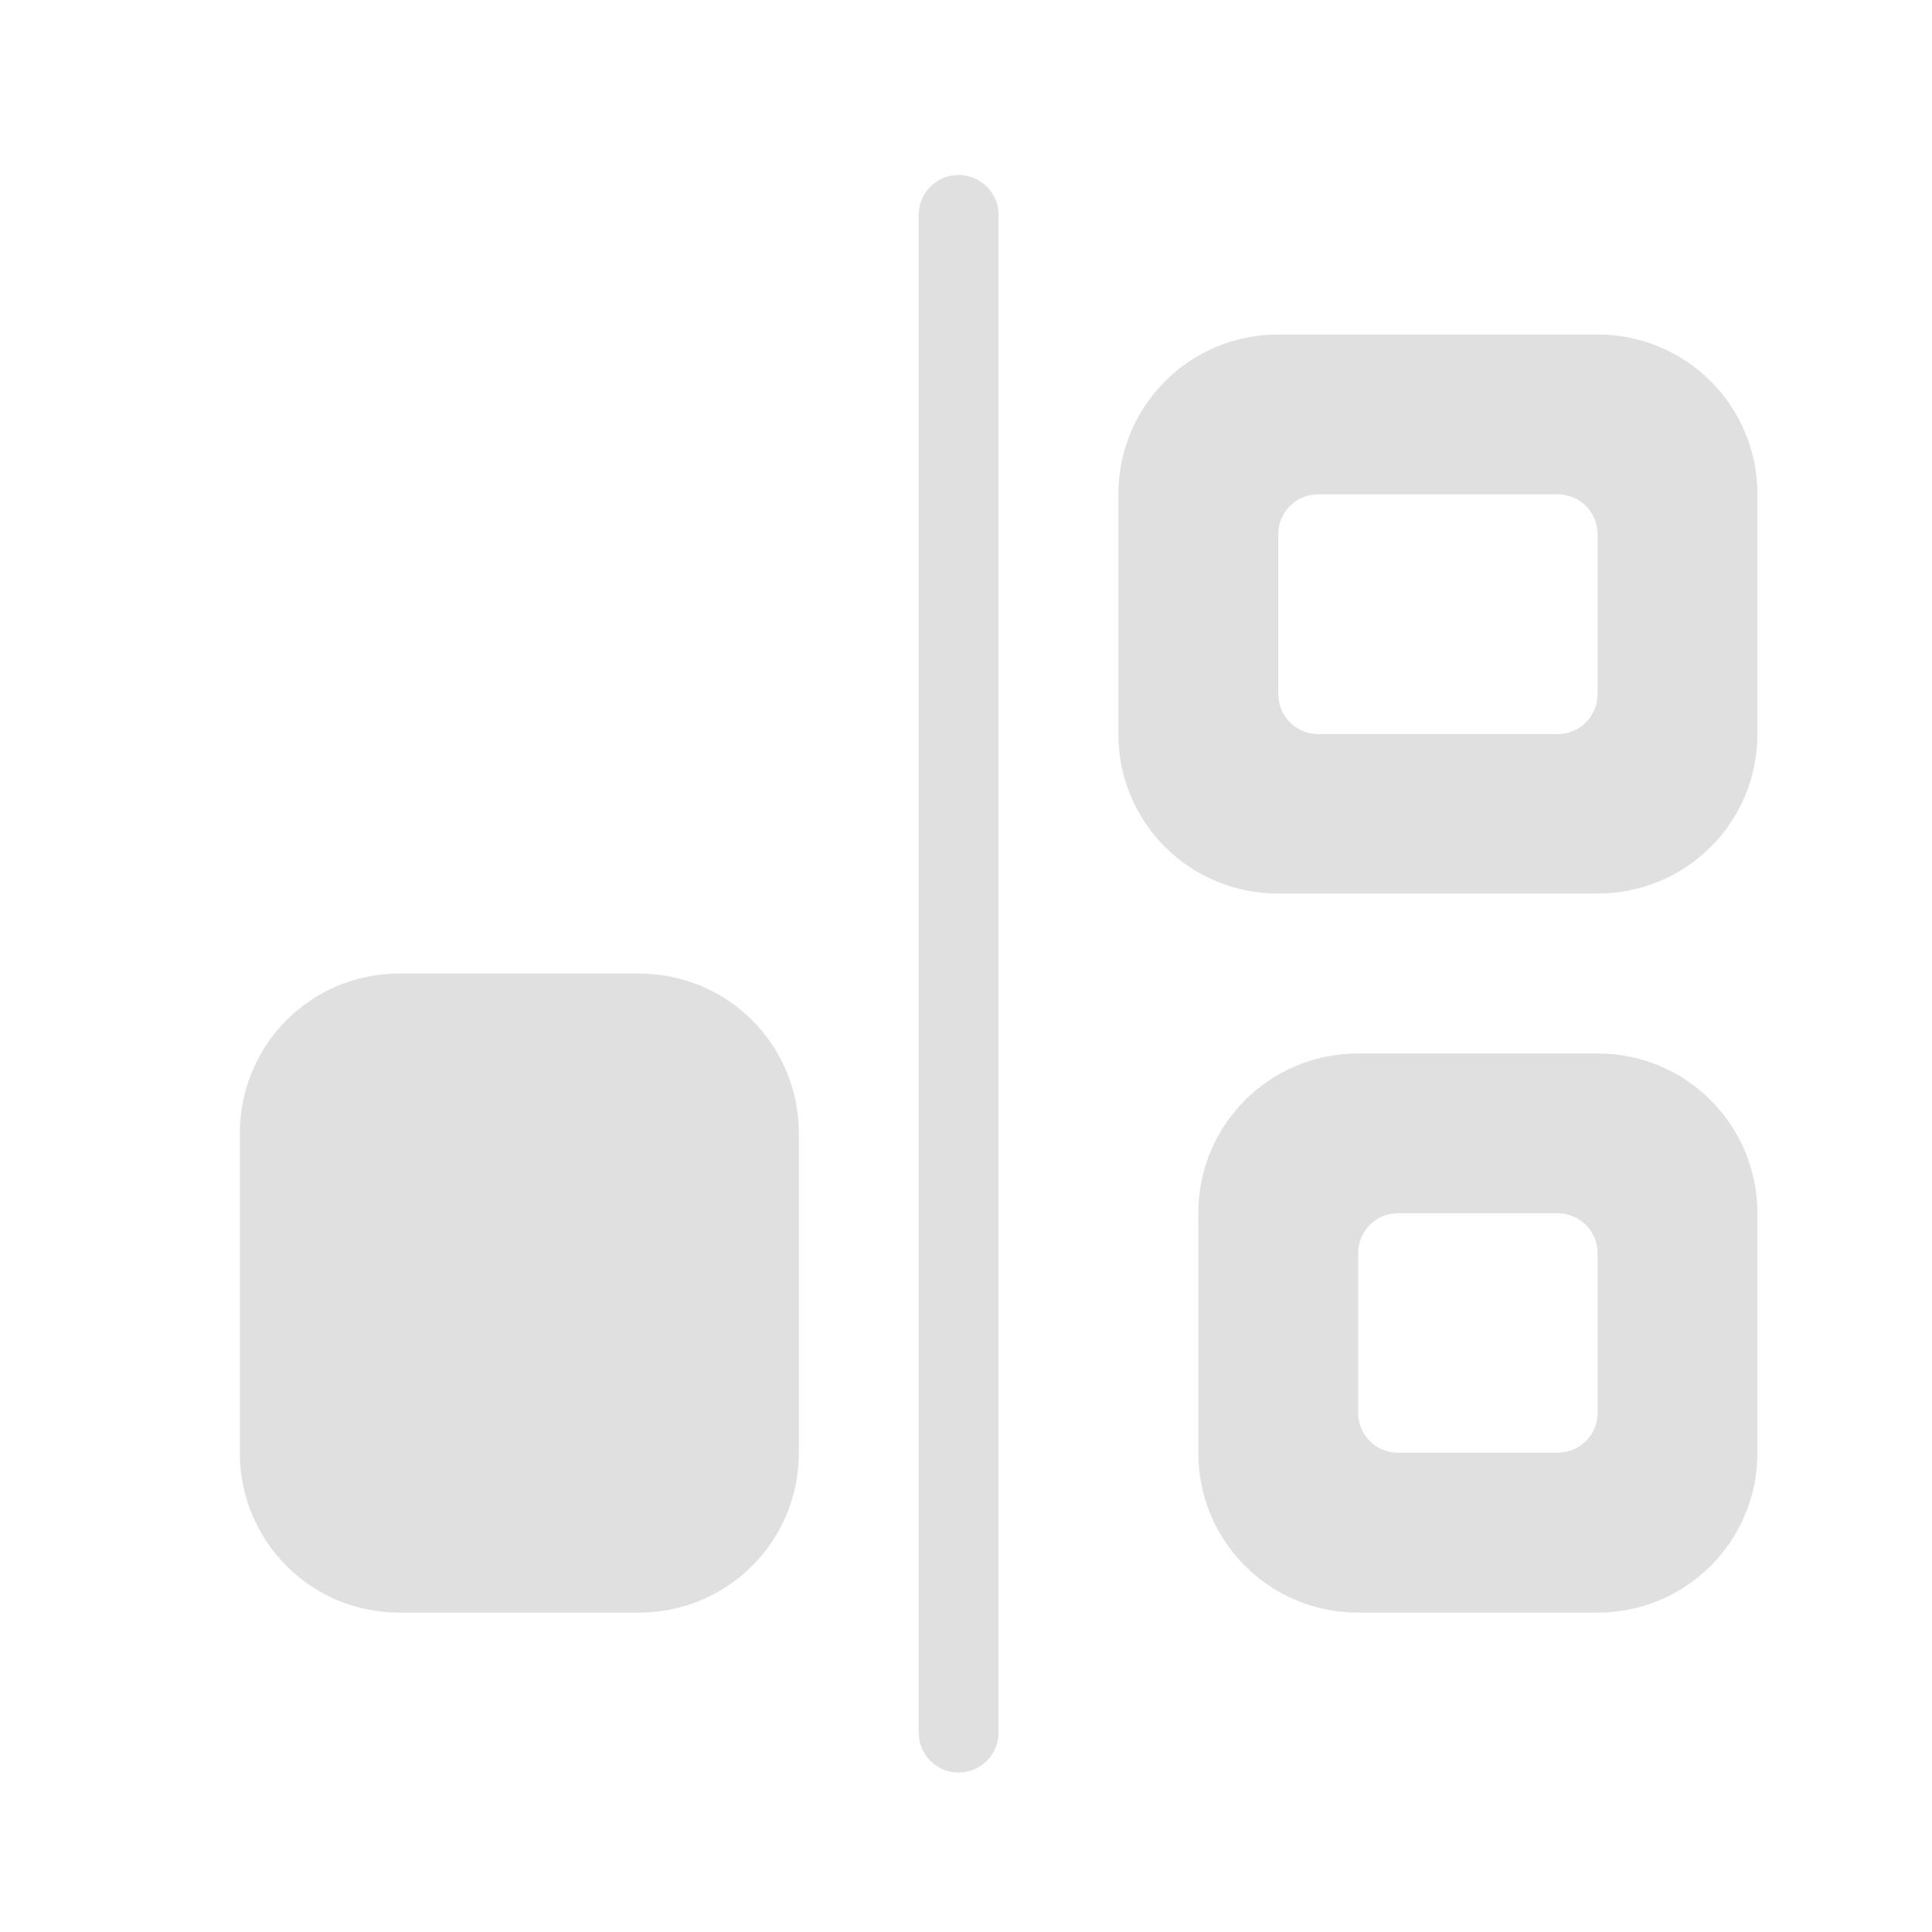 <svg height="22" viewBox="0 0 22 22" width="22" xmlns="http://www.w3.org/2000/svg"><g fill="#e0e0e0"><path d="m10.914 20.184c-.25 0-.453-.203-.453-.457v-17.281c0-.25.203-.453.453-.453.254 0 .457.203.457.453v17.281c0 .254-.203.457-.457.457zm0 0"/><path d="m20.012 13.816c0-1.008-.812-1.82-1.82-1.82h-2.727c-1.008 0-1.82.812-1.82 1.82v2.727c0 1.008.812 1.82 1.82 1.82h2.727c1.008 0 1.82-.812 1.82-1.82zm-1.82.453v1.82c0 .25-.203.453-.453.453h-1.82c-.254 0-.453-.203-.453-.453v-1.82c0-.25.199-.453.453-.453h1.82c.25 0 .453.203.453.453zm0 0"/><path d="m20.012 5.629c0-1.008-.812-1.82-1.82-1.82h-3.637c-1.008 0-1.82.812-1.82 1.82v2.73c0 1.008.812 1.816 1.82 1.816h3.637c1.008 0 1.82-.809 1.82-1.816zm-1.82.457v1.816c0 .254-.203.457-.453.457h-2.73c-.25 0-.453-.203-.453-.457v-1.816c0-.254.203-.457.453-.457h2.73c.25 0 .453.203.453.457zm0 0"/><path d="m7.277 18.363c1.008 0 1.82-.812 1.82-1.82v-3.637c0-1.008-.812-1.82-1.82-1.82h-2.73c-1.008 0-1.816.812-1.816 1.82v3.637c0 1.008.809 1.82 1.816 1.82zm0 0"/></g></svg>